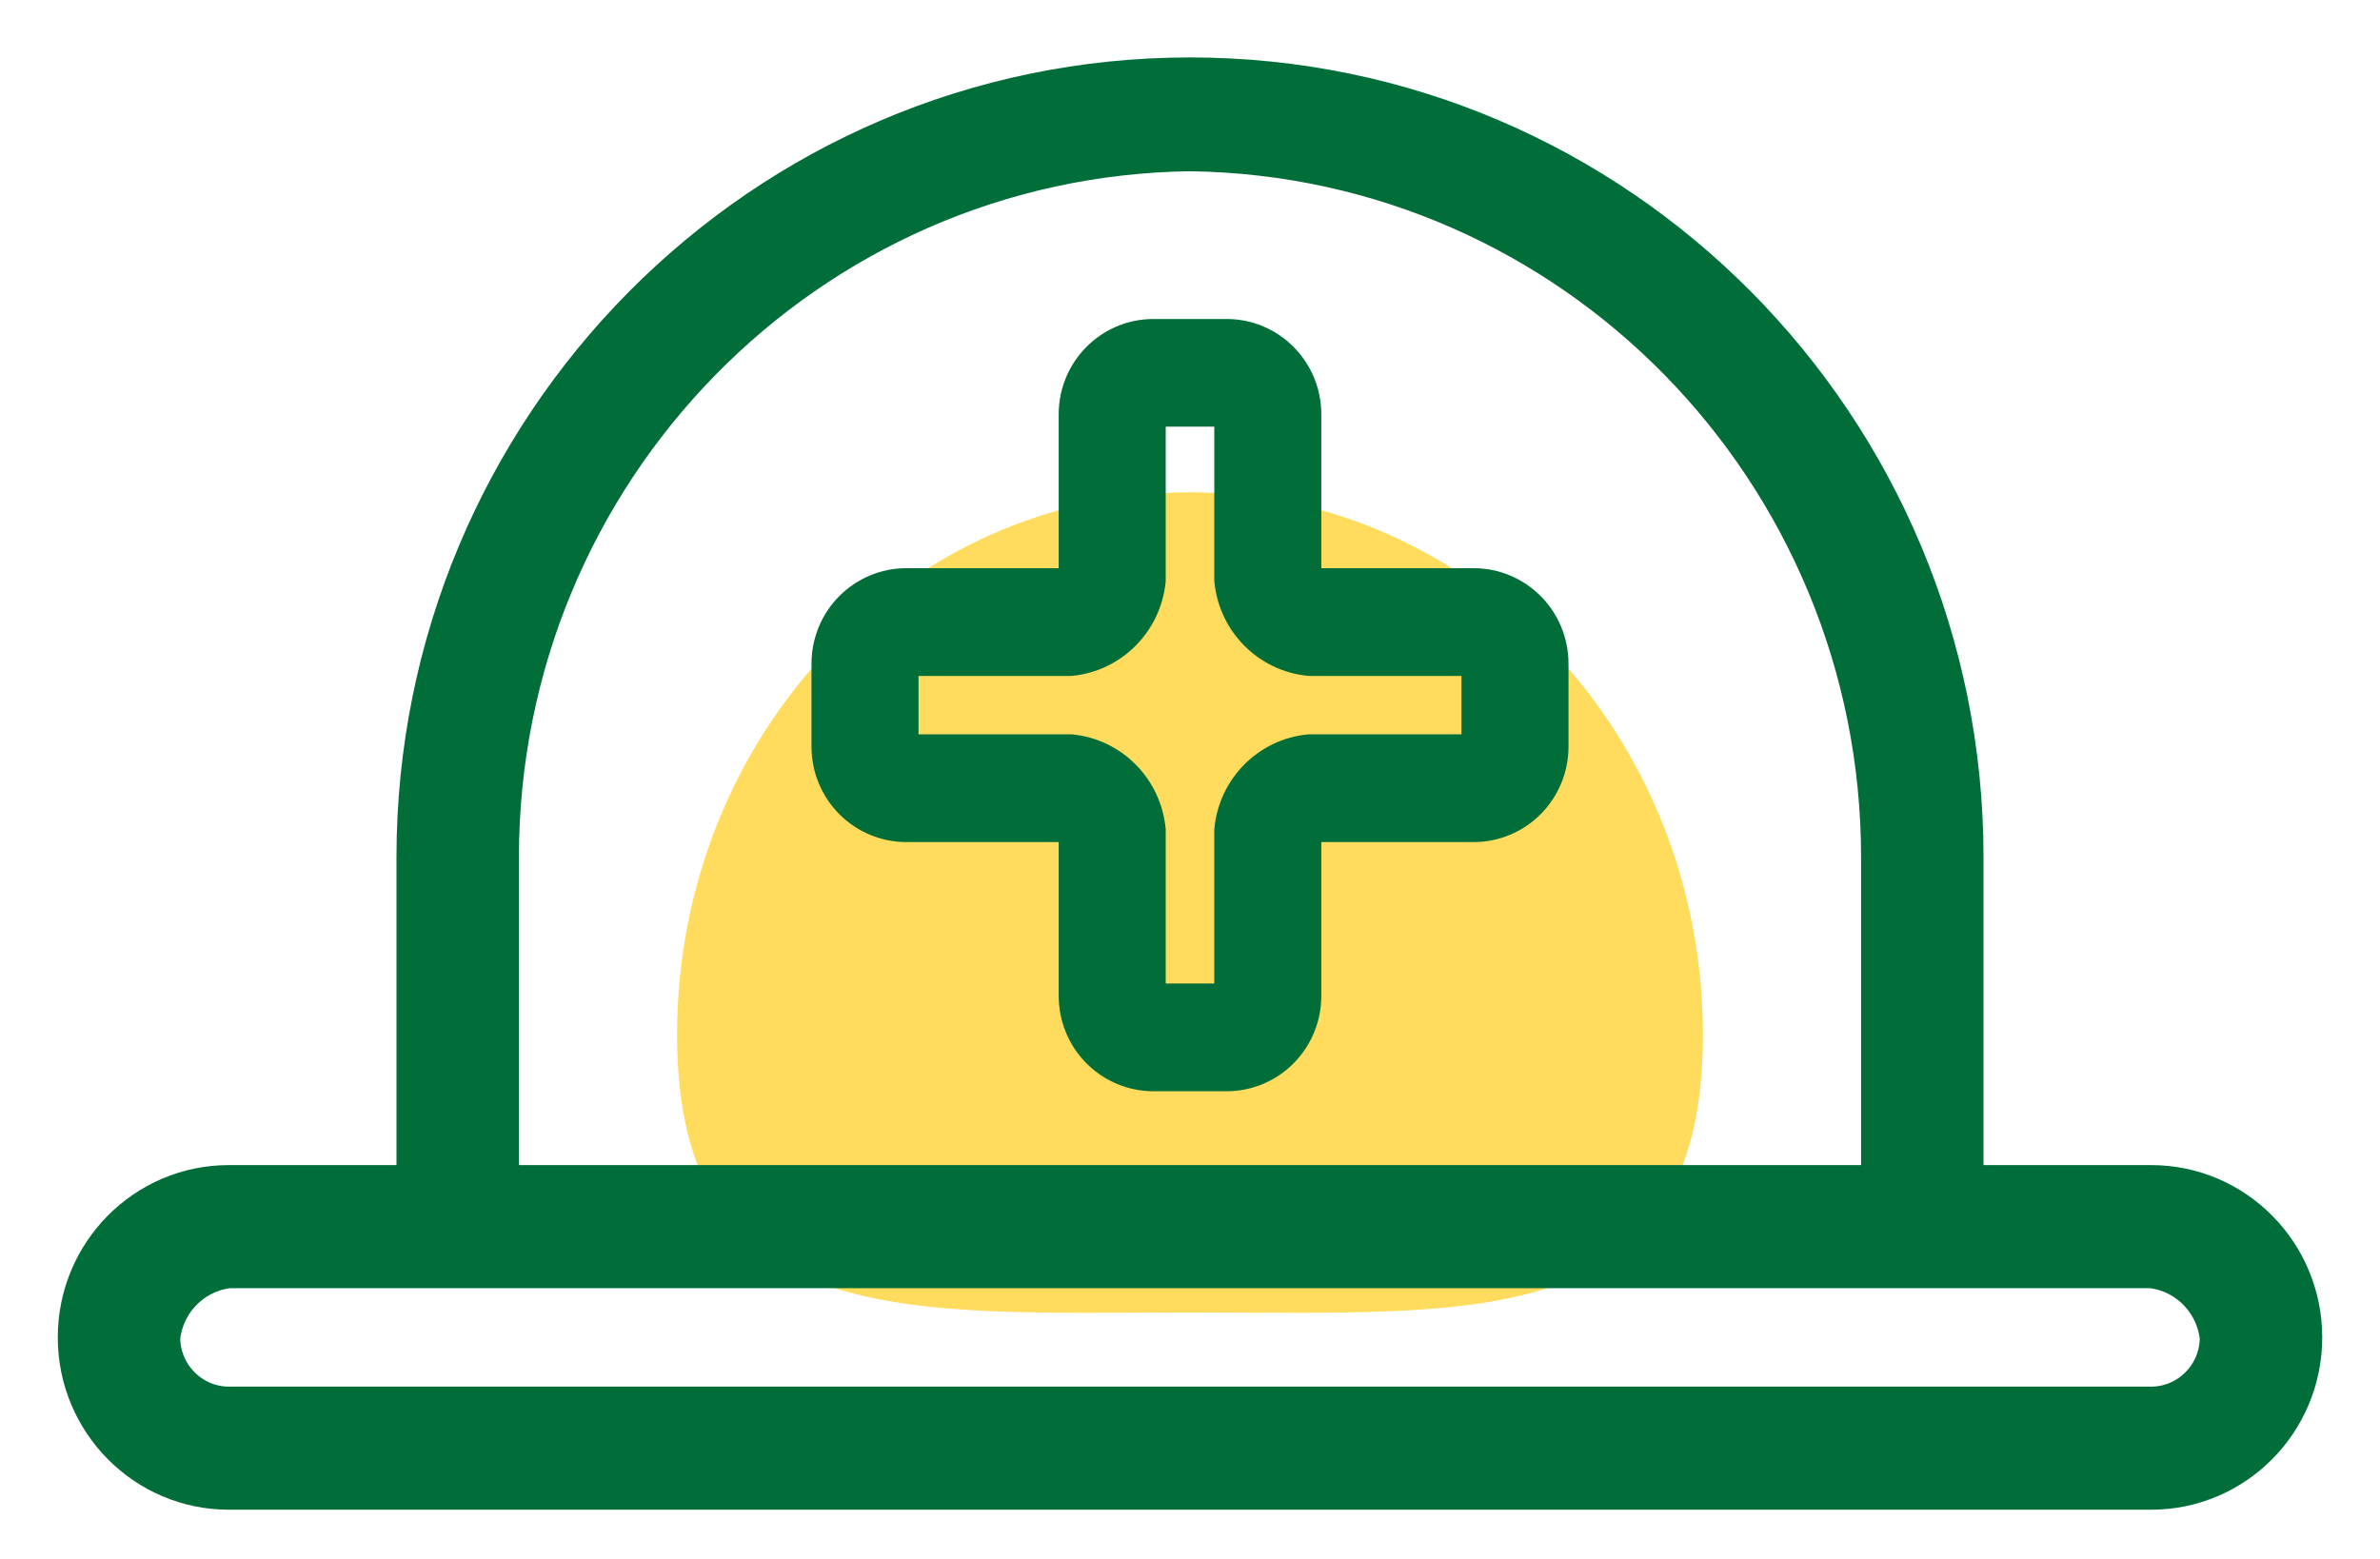 <?xml version="1.0" encoding="UTF-8"?>
<svg width="29px" height="19px" viewBox="0 0 29 19" version="1.1" xmlns="http://www.w3.org/2000/svg" xmlns:xlink="http://www.w3.org/1999/xlink">
    <!-- Generator: Sketch 63.1 (92452) - https://sketch.com -->
    <title>Group 3</title>
    <desc>Created with Sketch.</desc>
    <g id="Green-Button" stroke="none" stroke-width="1" fill="none" fill-rule="evenodd">
        <g id="Bv15" transform="translate(-55, -478)">
            <g id="Group-10" transform="translate(44, 463)">
                <g id="Group-3" transform="translate(12, 16)">
                    <path d="M13.523,14.996 C16.974,14.996 19.75,15.264 19.75,11.612 C19.75,7.96 16.952,5 13.5,5 C10.048,5 7.25,7.96 7.25,11.612 C7.25,15.264 10.071,14.996 13.523,14.996 Z" id="Oval" fill="#FFDC5D"></path>
                    <g id="iconos_obra-copy" fill="#016D38" fill-rule="nonzero" stroke="#016D38">
                        <path d="M25.212,13.5 L22.869,13.5 L22.869,9.45 C22.869,4.231 18.674,0 13.5,0 C8.326,0 4.131,4.231 4.131,9.45 L4.131,13.5 L1.788,13.5 C0.803,13.5 0.004,14.306 0.004,15.3 C0.004,16.294 0.803,17.1 1.788,17.1 L25.212,17.1 C26.197,17.1 26.996,16.294 26.996,15.3 C26.996,14.306 26.197,13.5 25.212,13.5 L25.212,13.5 Z M5.023,9.45 C5.023,4.709 8.8,0.849 13.5,0.787 C18.2,0.849 21.977,4.709 21.977,9.45 L21.977,13.5 L5.023,13.5 L5.023,9.45 Z M25.212,16.2 L1.788,16.2 C1.552,16.2 1.325,16.105 1.158,15.936 C0.99,15.768 0.896,15.539 0.896,15.3 C0.946,14.825 1.318,14.45 1.788,14.4 L25.212,14.4 C25.682,14.45 26.054,14.825 26.104,15.3 C26.104,15.539 26.01,15.768 25.842,15.936 C25.675,16.105 25.448,16.2 25.212,16.2 L25.212,16.2 Z" id="Shape" stroke-width="0.6"></path>
                        <path d="M16.958,6.075 L14.95,6.075 L14.95,4.05 C14.95,3.491 14.501,3.038 13.946,3.038 L13.054,3.038 C12.499,3.038 12.05,3.491 12.05,4.05 L12.05,6.075 L10.042,6.075 C9.776,6.075 9.521,6.182 9.332,6.372 C9.144,6.561 9.038,6.819 9.038,7.088 L9.038,8.1 C9.038,8.369 9.144,8.626 9.332,8.816 C9.521,9.006 9.776,9.113 10.042,9.113 L12.05,9.113 L12.05,11.137 C12.05,11.406 12.156,11.664 12.344,11.853 C12.532,12.043 12.788,12.15 13.054,12.15 L13.946,12.15 C14.501,12.15 14.95,11.697 14.95,11.137 L14.95,9.113 L16.958,9.113 C17.224,9.113 17.479,9.006 17.668,8.816 C17.856,8.626 17.962,8.369 17.962,8.1 L17.962,7.088 C17.962,6.819 17.856,6.561 17.668,6.372 C17.479,6.182 17.224,6.075 16.958,6.075 L16.958,6.075 Z M16.958,8.1 L14.95,8.1 C14.418,8.151 13.997,8.576 13.946,9.113 L13.946,11.137 L13.054,11.137 L13.054,9.113 C13.003,8.576 12.582,8.151 12.05,8.1 L10.042,8.1 L10.042,7.088 L12.05,7.088 C12.582,7.036 13.003,6.611 13.054,6.075 L13.054,4.05 L13.946,4.05 L13.946,6.075 C13.997,6.611 14.418,7.036 14.95,7.088 L16.958,7.088 L16.958,8.1 Z" id="Shape" stroke-width="0.3"></path>
                    </g>
                </g>
            </g>
        </g>
    </g>
</svg>